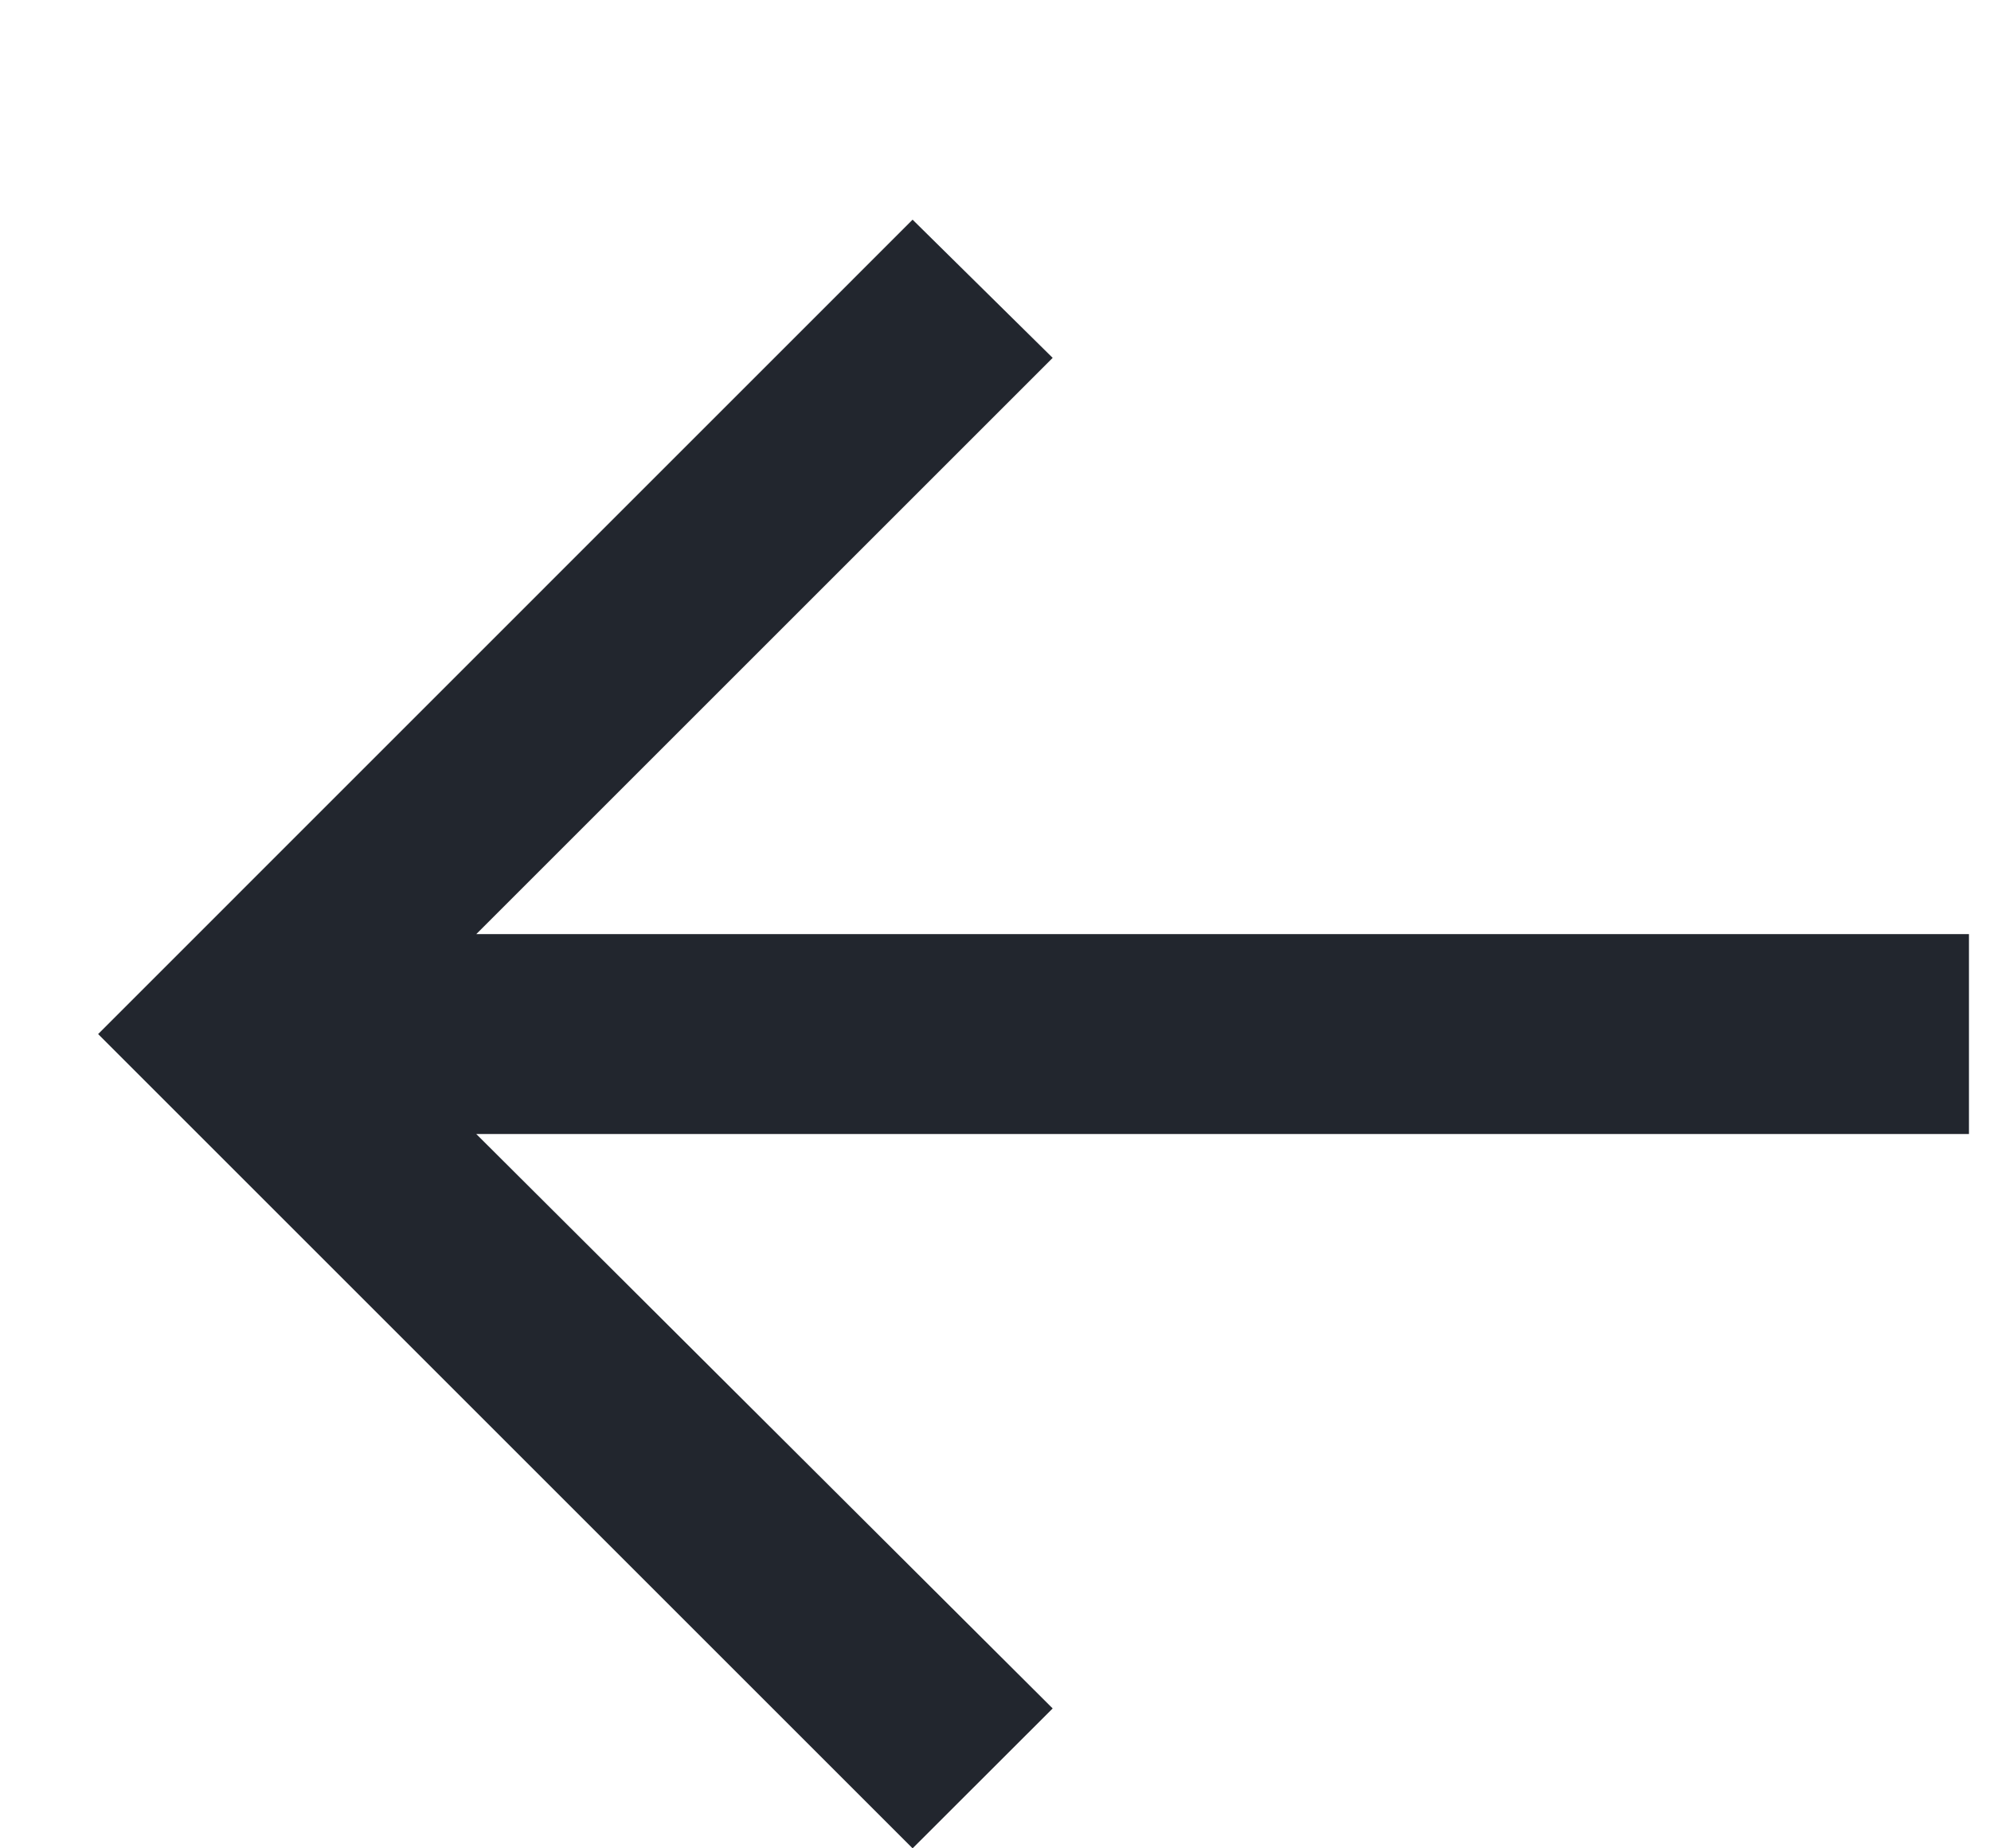 <svg width="14" height="13" viewBox="0 0 14 13" fill="none" xmlns="http://www.w3.org/2000/svg">
<path d="M6.417 13L0.69 7.273L6.417 1.545L7.402 2.517L3.349 6.57H13.845V7.976H3.349L7.402 12.016L6.417 13Z" fill="#22262E"/>
</svg>
